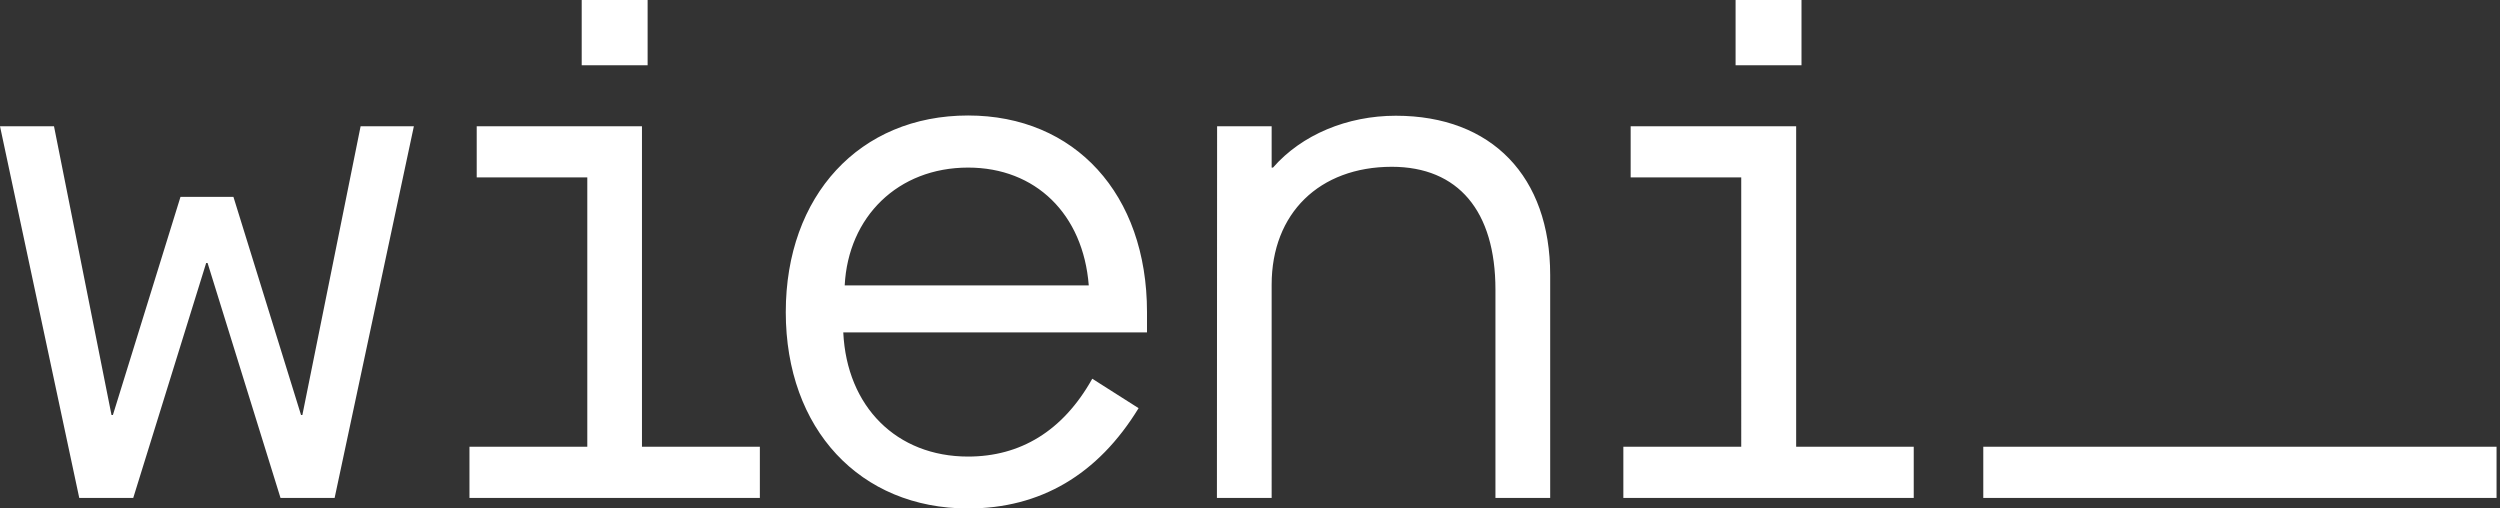 <svg width="354" height="72" id="wieni-logo" class="jumbo__logo__svg" viewBox="0 0 354 72" fill="#fff" xmlns="http://www.w3.org/2000/svg"><rect x="0" y="0" width="354" height="72" fill="#333333" stroke="none"/><path fill-rule="evenodd" clip-rule="evenodd" d="M107.596 70.504v-7.246H90.902V17.876h-23.4v7.246h15.659v38.136H66.476v7.246h41.12zM82.369 9.238h9.334V0h-9.334v9.238zM7.646 17.876H0l11.222 52.628h7.646L29.193 37.24h.2L39.72 70.504h7.663l11.222-52.628h-7.542l-8.246 40.885h-.192L33.055 27.88h-7.498l-9.569 30.88h-.2L7.646 17.877zm103.62 26.314c0-16.484 10.439-27.836 25.818-27.836 15.102 0 25.331 11.117 25.331 27.836v2.88h-43.007c.496 10.525 7.551 17.58 17.676 17.58 7.351 0 13.414-3.576 17.581-11.022l6.559 4.167C155.456 67.233 147.306 72 137.084 72c-15.301 0-25.818-11.221-25.818-27.81zm42.903-3.775c-.792-10.126-7.551-16.685-17.085-16.685-9.925 0-16.98 6.96-17.475 16.685h34.56zm25.896-22.539h-7.724l-.026 52.628h7.75V40.319c0-10.134 6.777-16.684 16.998-16.702 9.429 0 14.692 6.272 14.692 17.398v29.489h7.751V38.927c0-13.9-8.247-22.538-21.852-22.538-6.872 0-13.326 2.679-17.397 7.341h-.192v-5.854zm90.92 45.382v7.246h-41.119v-7.246h16.693V25.122h-15.658v-7.246h23.435v45.382h16.649zm-15.893-54.02h-9.333V0h9.333v9.238zm25.74 54.02h72.679v7.246h-72.679v-7.246z"></path></svg>
